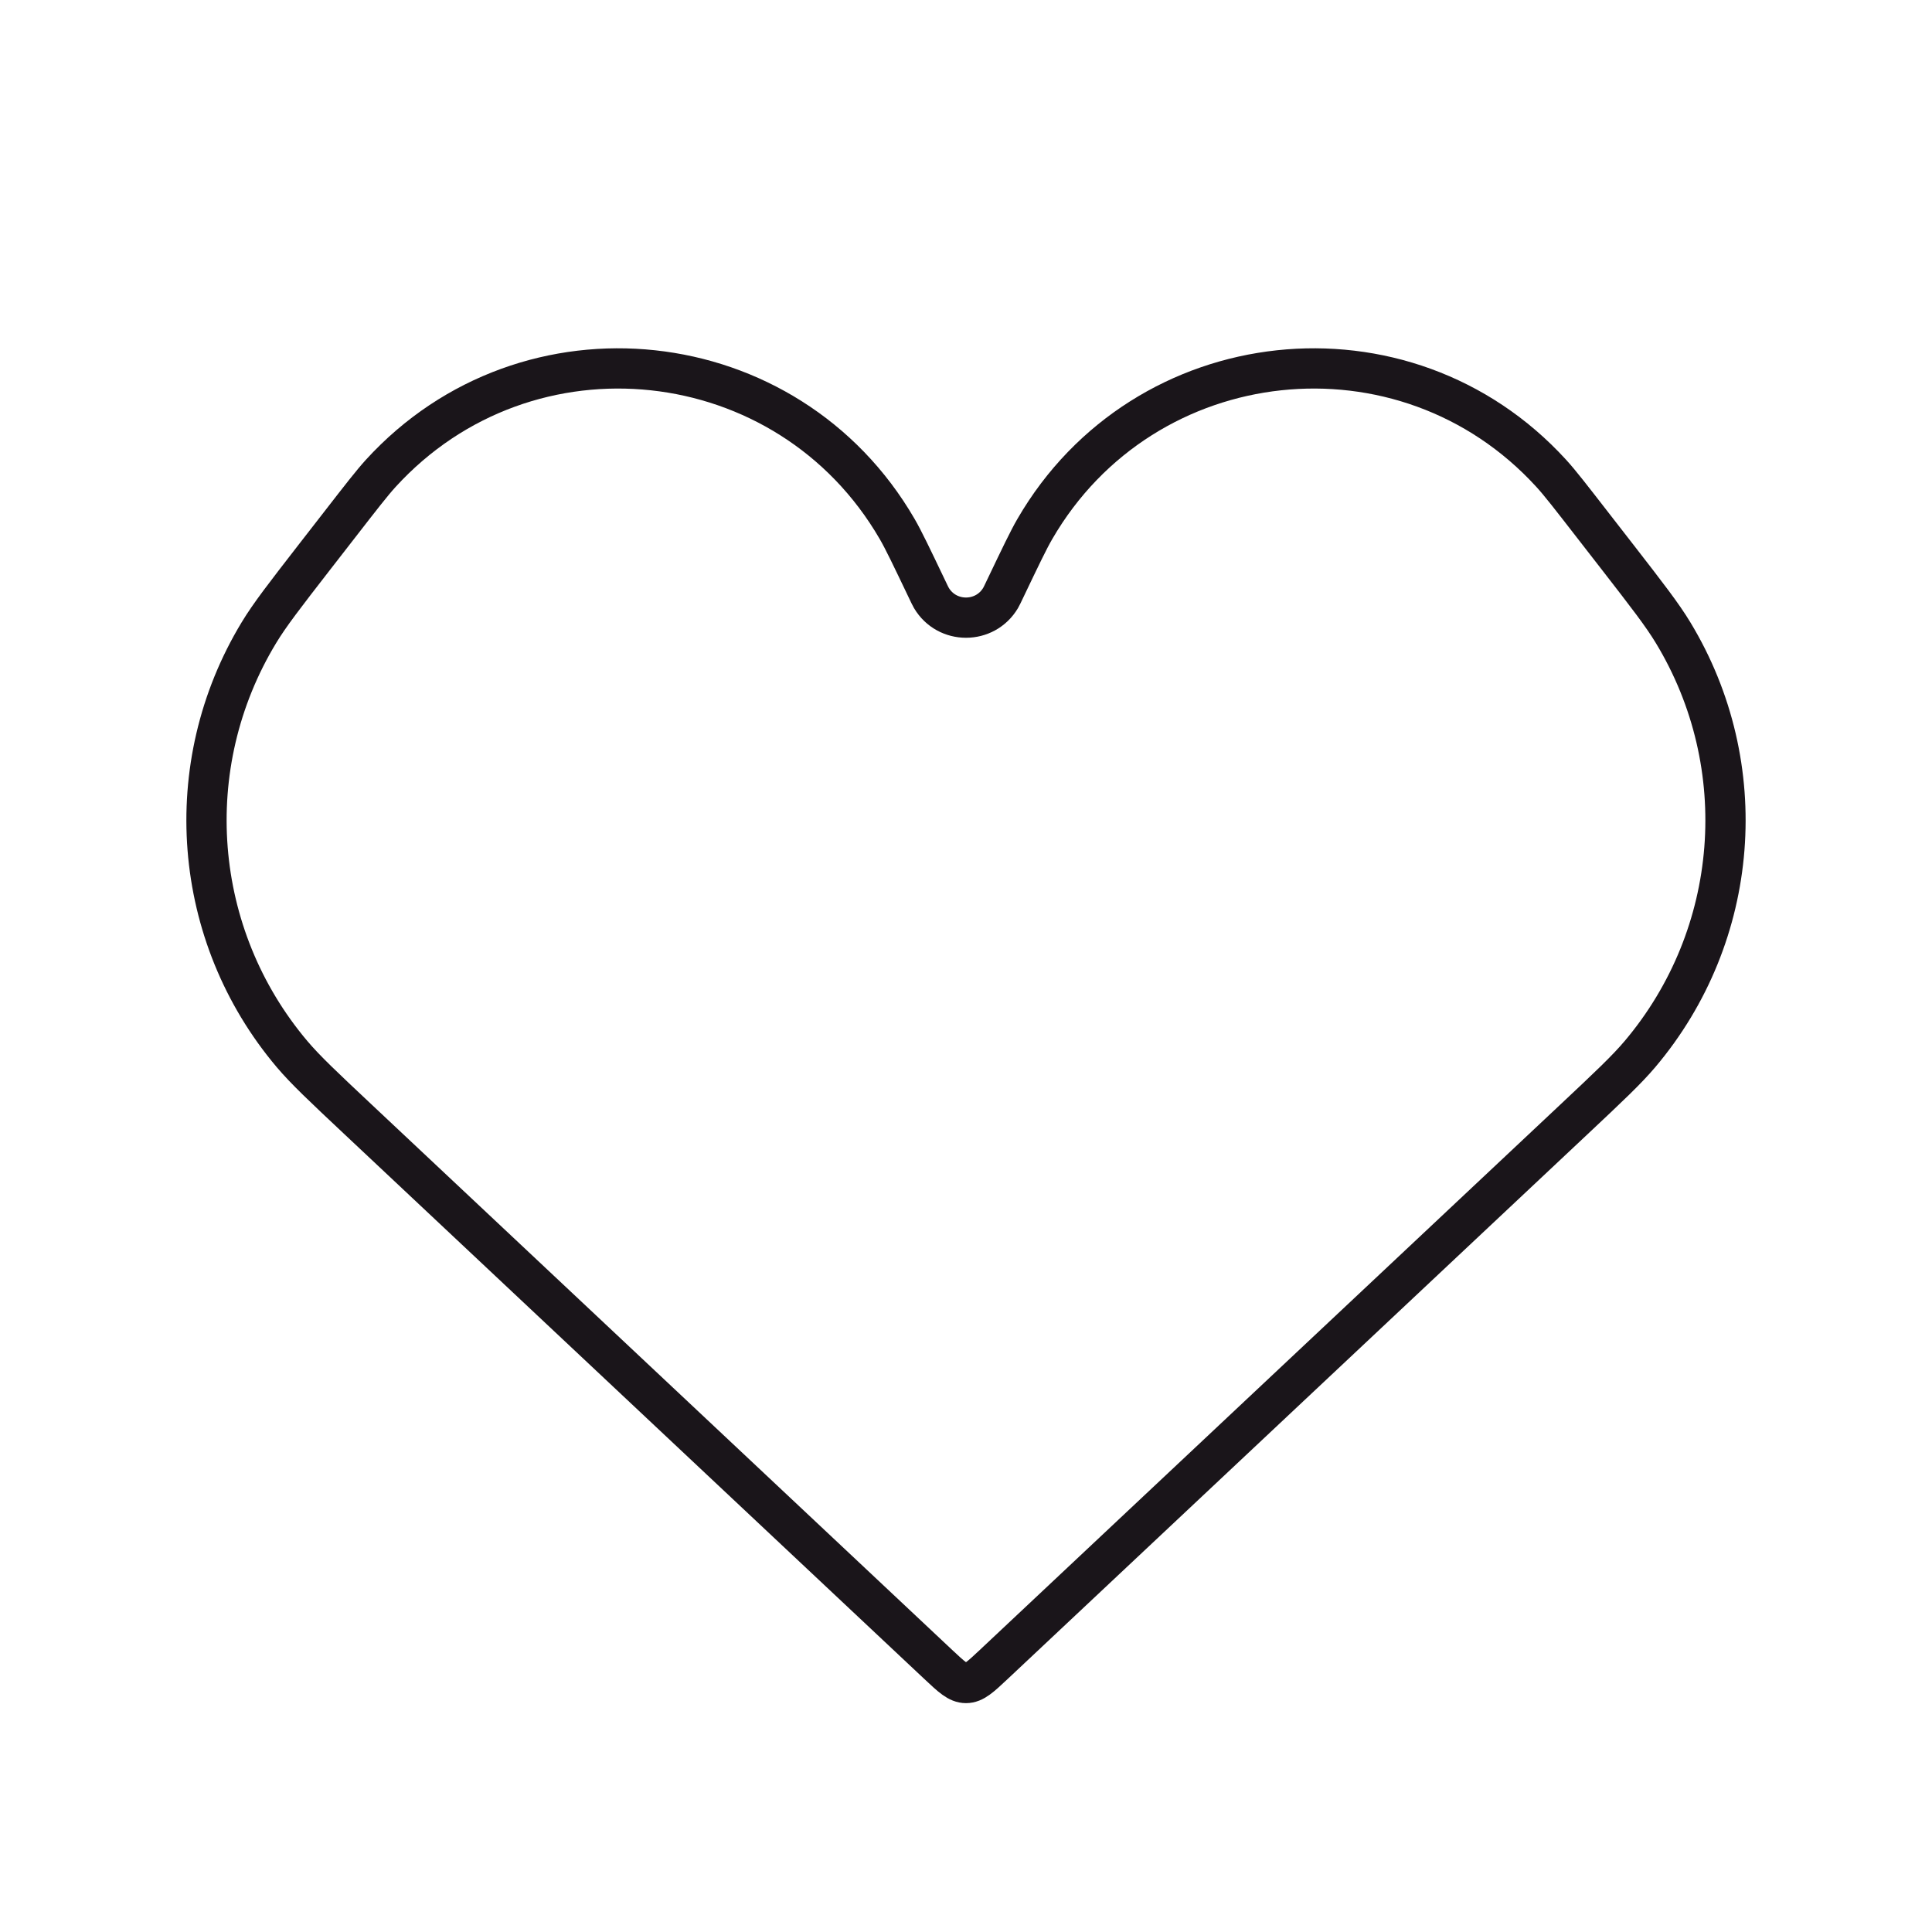 <svg width="48" height="48" viewBox="0 0 48 48" fill="none" xmlns="http://www.w3.org/2000/svg">
<path d="M8.901 27.816L23.315 41.357C23.64 41.662 23.802 41.814 24 41.814C24.198 41.814 24.36 41.662 24.685 41.357L39.099 27.816L39.099 27.816C39.973 26.995 40.41 26.584 40.746 26.187C43.238 23.236 43.569 19.023 41.568 15.719C41.299 15.274 40.931 14.8 40.196 13.852L39.577 13.055C39.03 12.35 38.757 11.997 38.541 11.761C34.896 7.767 28.421 8.465 25.71 13.143C25.55 13.419 25.358 13.822 24.973 14.627C24.913 14.753 24.883 14.816 24.861 14.854C24.474 15.509 23.526 15.509 23.139 14.854C23.117 14.816 23.087 14.753 23.027 14.627C22.642 13.822 22.45 13.419 22.29 13.143C19.579 8.465 13.104 7.767 9.459 11.761C9.244 11.997 8.97 12.35 8.423 13.055L8.423 13.055L7.804 13.852C7.069 14.8 6.701 15.274 6.432 15.719C4.431 19.023 4.762 23.236 7.254 26.187C7.59 26.584 8.027 26.995 8.901 27.816Z" stroke="#1A151A"/>
</svg>
